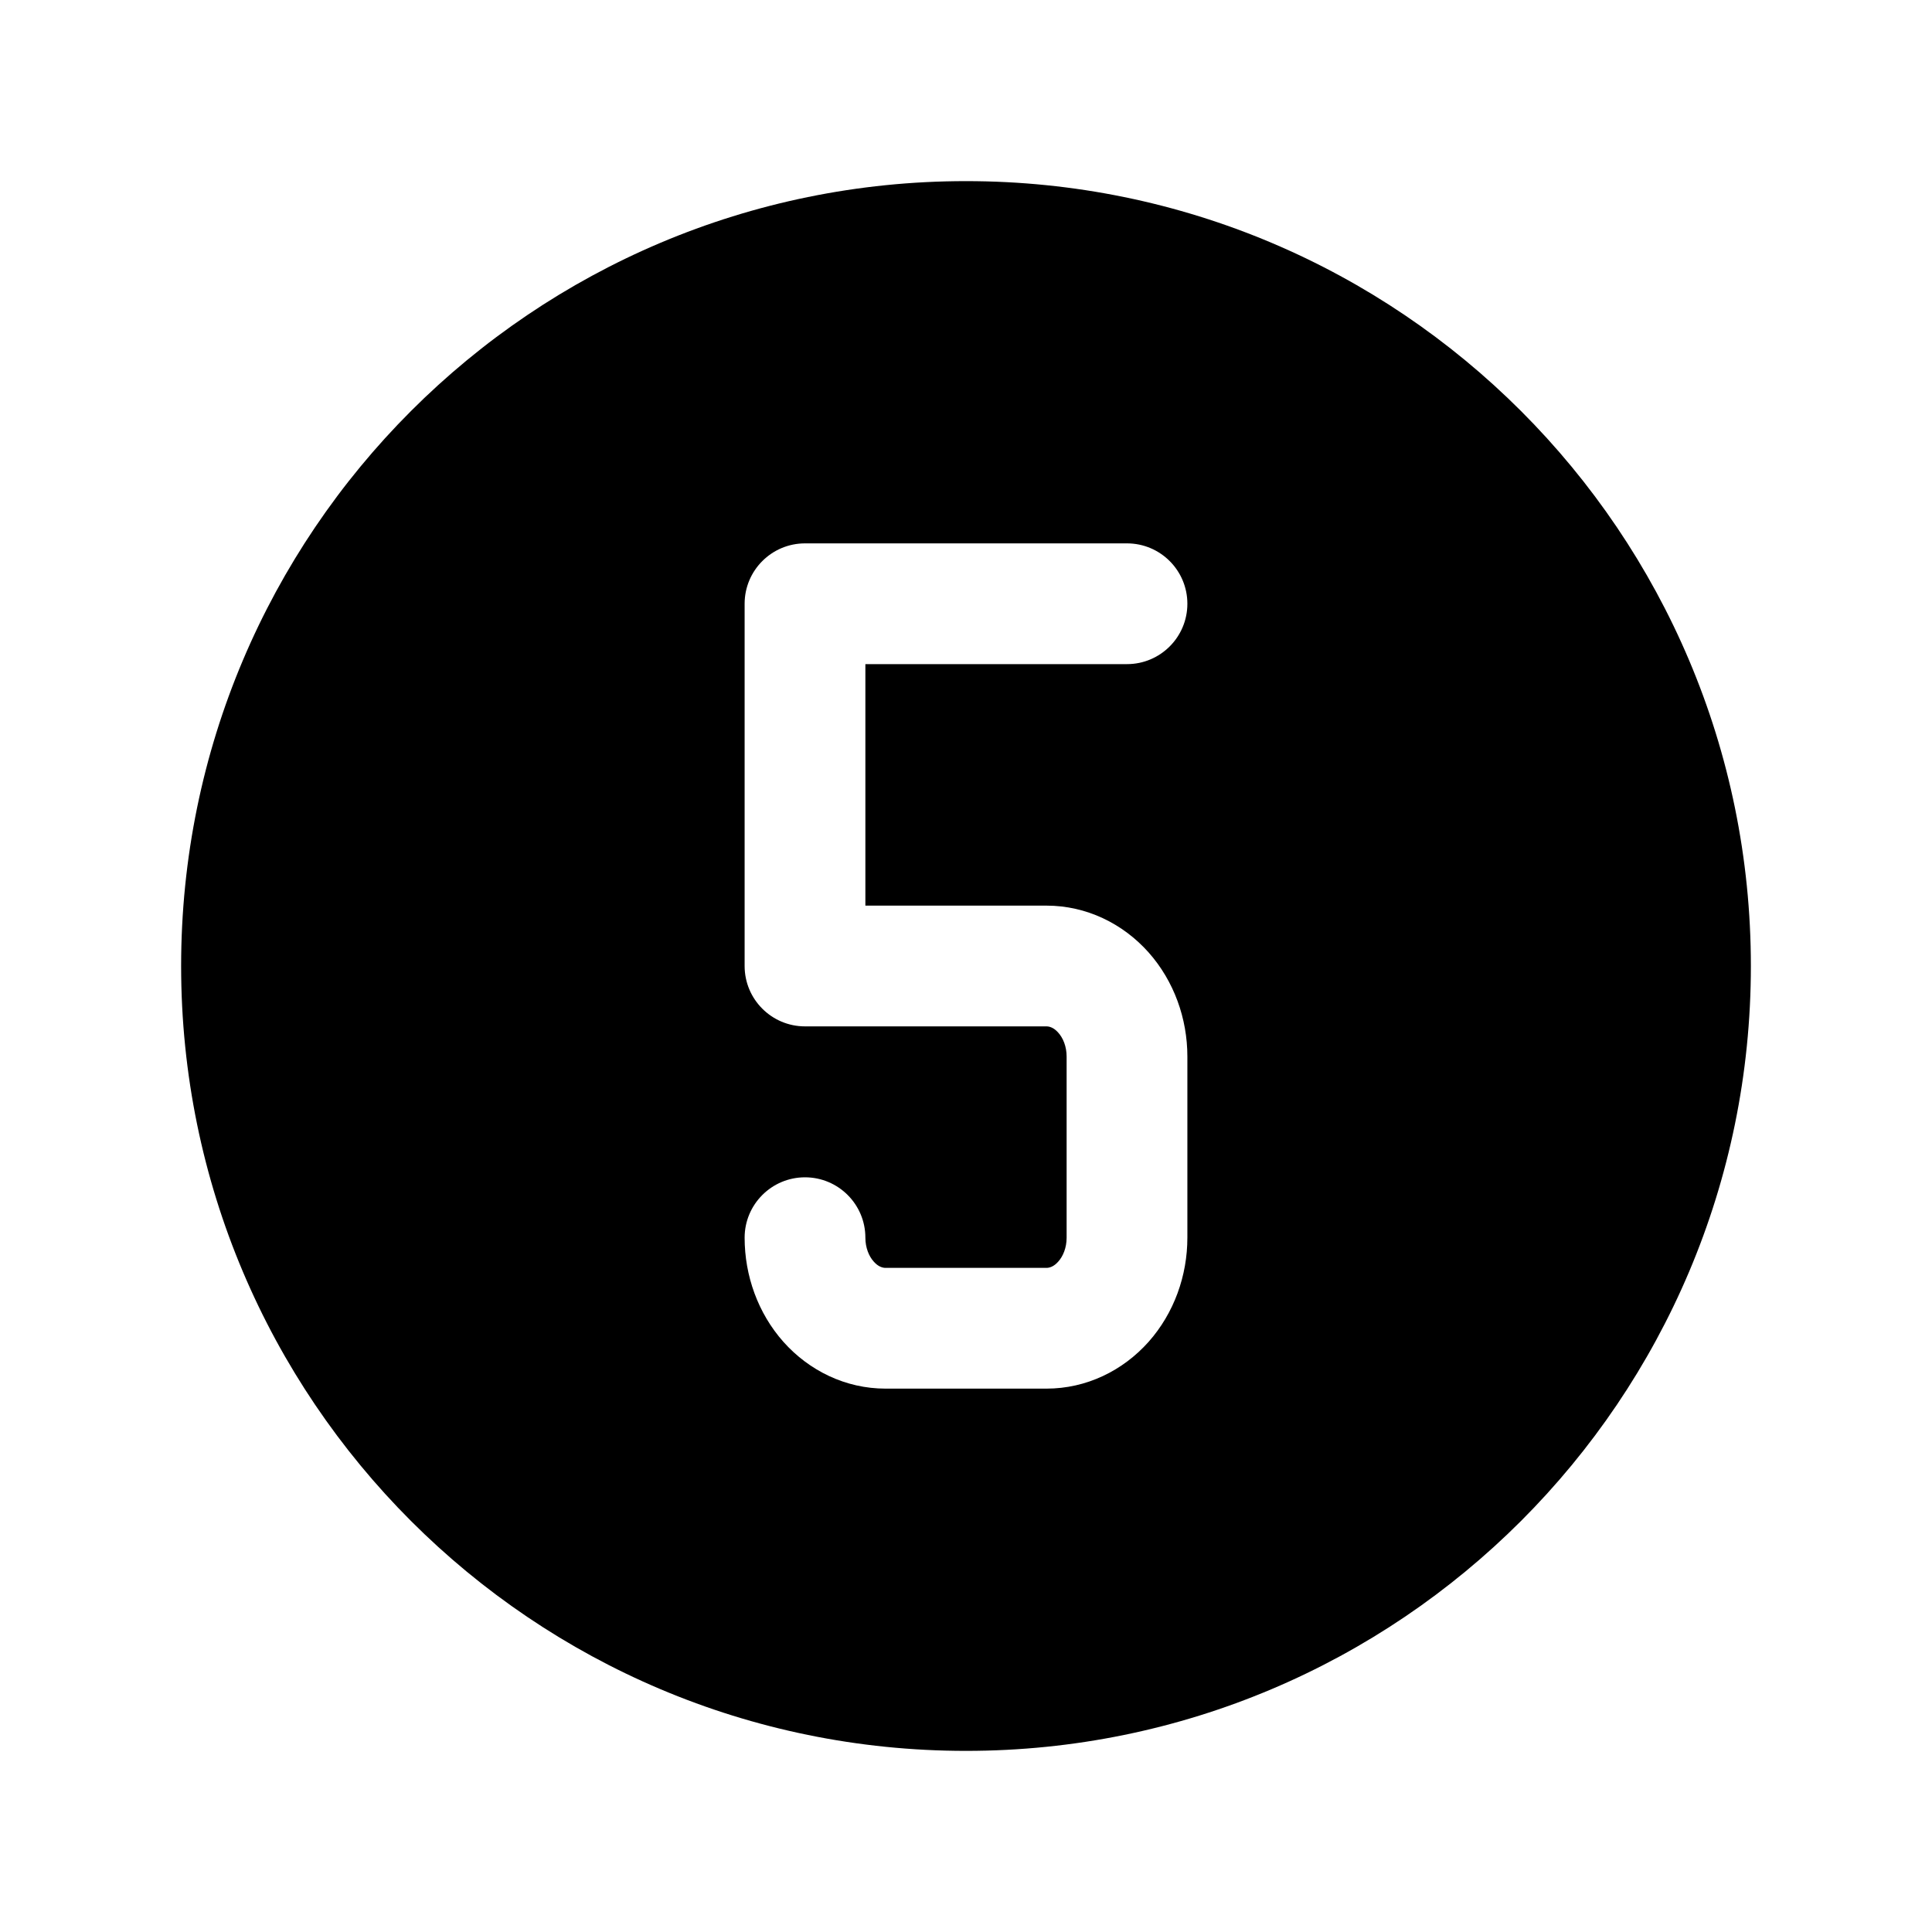 <svg width="24" height="24" viewBox="0 0 24 24" fill="none" xmlns="http://www.w3.org/2000/svg">
<path fill-rule="evenodd" clip-rule="evenodd" d="M12 21.75C17.385 21.75 21.75 17.385 21.75 12C21.75 6.615 17.385 2.25 12 2.25C6.615 2.25 2.25 6.615 2.25 12C2.25 17.385 6.615 21.75 12 21.75ZM9.25 7.5C9.25 7.086 9.586 6.75 10 6.75H14C14.414 6.75 14.75 7.086 14.75 7.5C14.75 7.914 14.414 8.25 14 8.25H10.75V11.25H13C13.495 11.25 13.948 11.472 14.268 11.831C14.585 12.188 14.75 12.654 14.75 13.125V15.375C14.75 15.846 14.585 16.312 14.268 16.669C13.948 17.028 13.495 17.25 13 17.25H11C10.505 17.25 10.052 17.028 9.732 16.669C9.415 16.312 9.25 15.846 9.25 15.375C9.25 14.961 9.586 14.625 10 14.625C10.414 14.625 10.75 14.961 10.75 15.375C10.75 15.501 10.795 15.607 10.854 15.672C10.909 15.735 10.964 15.75 11 15.75H13C13.036 15.75 13.091 15.735 13.146 15.672C13.205 15.607 13.25 15.501 13.25 15.375V13.125C13.25 12.999 13.205 12.893 13.146 12.828C13.091 12.765 13.036 12.75 13 12.75H10C9.586 12.75 9.25 12.414 9.25 12V7.5Z" fill="black"/>
</svg>
